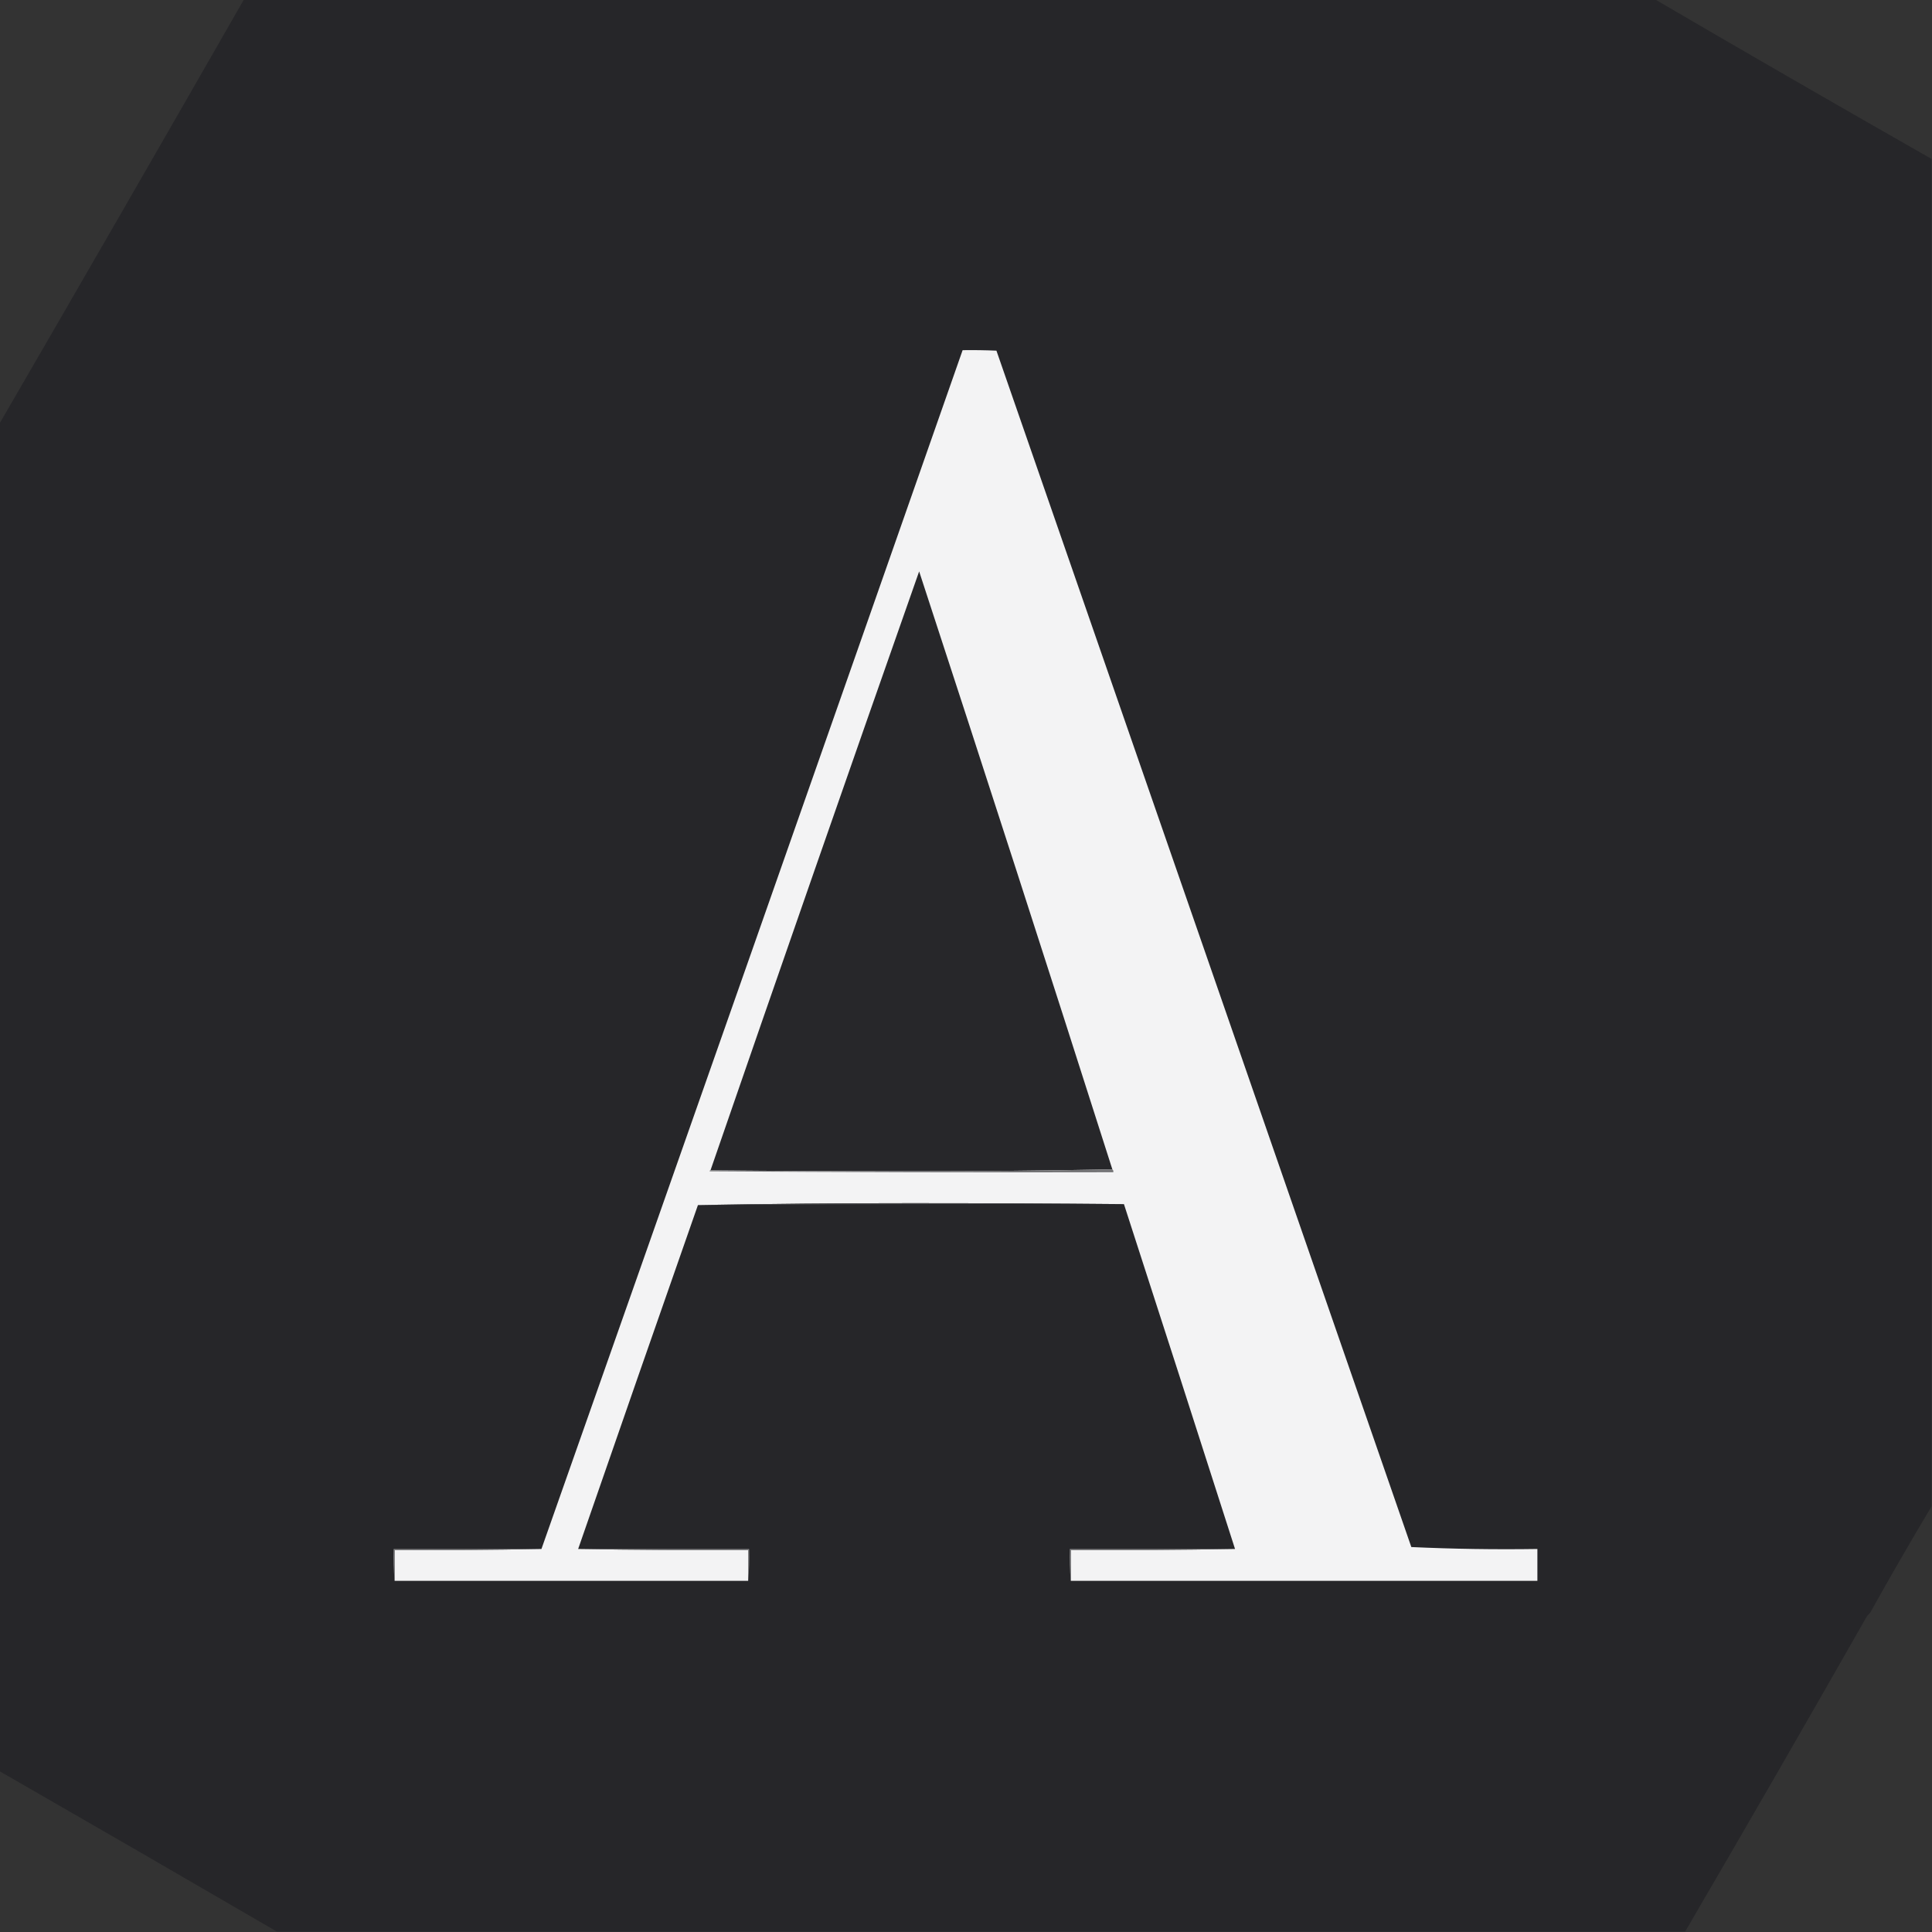 <?xml version="1.0" encoding="UTF-8"?>
<!DOCTYPE svg PUBLIC "-//W3C//DTD SVG 1.1//EN" "http://www.w3.org/Graphics/SVG/1.1/DTD/svg11.dtd">
<svg xmlns="http://www.w3.org/2000/svg" version="1.1" width="2000px" height="2000px" style="shape-rendering:geometricPrecision; text-rendering:geometricPrecision; image-rendering:optimizeQuality; fill-rule:evenodd; clip-rule:evenodd" xmlns:xlink="http://www.w3.org/1999/xlink">
<rect width="100%" height="100%" fill="#333333" stroke="none"/>
<g><path style="opacity:1" fill="#262629" d="M 252.5,-0.5 C 739.5,-0.5 1226.5,-0.5 1713.5,-0.5C 1808.5,55.002 1903.83,110.002 1999.5,164.5C 1999.5,629.5 1999.5,1094.5 1999.5,1559.5C 1977.8,1595.74 1956.63,1632.41 1936,1669.5C 1935,1670.5 1934,1671.5 1933,1672.5C 1870.77,1781.88 1807.94,1890.88 1744.5,1999.5C 1258.5,1999.5 772.5,1999.5 286.5,1999.5C 191.032,1943.93 95.366,1888.6 -0.5,1833.5C -0.5,1368.5 -0.5,903.5 -0.5,438.5C 84.236,292.423 168.57,146.089 252.5,-0.5 Z"/></g>
<g><path style="opacity:1" fill="#f3f3f4" d="M 1108.5,1636.5 C 1108.5,1625.83 1108.5,1615.17 1108.5,1604.5C 1165.34,1604.83 1222,1604.5 1278.5,1603.5C 1240.36,1484.42 1202.03,1365.42 1163.5,1246.5C 1090.17,1245.83 1016.67,1245.5 943,1245.5C 869.164,1245.5 795.664,1246.17 722.5,1247.5C 680.971,1366.09 639.638,1484.75 598.5,1603.5C 656.998,1604.5 715.664,1604.83 774.5,1604.5C 774.5,1615.17 774.5,1625.83 774.5,1636.5C 652.5,1636.5 530.5,1636.5 408.5,1636.5C 408.5,1625.83 408.5,1615.17 408.5,1604.5C 459.336,1604.83 510.003,1604.5 560.5,1603.5C 706.23,1189.98 851.563,776.311 996.5,362.5C 1008.17,362.333 1019.84,362.5 1031.5,363C 1174.8,775.765 1317.96,1188.6 1461,1601.5C 1504.28,1603.49 1547.78,1604.16 1591.5,1603.5C 1591.5,1614.5 1591.5,1625.5 1591.5,1636.5C 1430.5,1636.5 1269.5,1636.5 1108.5,1636.5 Z"/></g>
<g><path style="opacity:1" fill="#27272a" d="M 1151.5,1210.5 C 1082.5,1211.83 1013.17,1212.5 943.5,1212.5C 873.999,1212.5 804.666,1212.17 735.5,1211.5C 806.908,1004.61 878.908,797.943 951.5,591.5C 1018.97,797.568 1085.63,1003.9 1151.5,1210.5 Z"/></g>
<g><path style="opacity:1" fill="#737375" d="M 1151.5,1210.5 C 1152.4,1211.21 1152.74,1212.21 1152.5,1213.5C 1013.17,1213.83 873.832,1213.5 734.5,1212.5C 734.624,1211.89 734.957,1211.56 735.5,1211.5C 804.666,1212.17 873.999,1212.5 943.5,1212.5C 1013.17,1212.5 1082.5,1211.83 1151.5,1210.5 Z"/></g>
<g><path style="opacity:1" fill="#4e4e50" d="M 1163.5,1246.5 C 1016.43,1246.17 869.43,1246.5 722.5,1247.5C 795.664,1246.17 869.164,1245.5 943,1245.5C 1016.67,1245.5 1090.17,1245.83 1163.5,1246.5 Z"/></g>
<g><path style="opacity:1" fill="#89898b" d="M 560.5,1603.5 C 510.003,1604.5 459.336,1604.83 408.5,1604.5C 408.5,1615.17 408.5,1625.83 408.5,1636.5C 407.505,1625.68 407.172,1614.68 407.5,1603.5C 458.5,1603.5 509.5,1603.5 560.5,1603.5 Z"/></g>
<g><path style="opacity:1" fill="#8a8a8c" d="M 598.5,1603.5 C 657.5,1603.5 716.5,1603.5 775.5,1603.5C 775.828,1614.68 775.495,1625.68 774.5,1636.5C 774.5,1625.83 774.5,1615.17 774.5,1604.5C 715.664,1604.83 656.998,1604.5 598.5,1603.5 Z"/></g>
<g><path style="opacity:1" fill="#8a8a8c" d="M 1278.5,1603.5 C 1222,1604.5 1165.34,1604.83 1108.5,1604.5C 1108.5,1615.17 1108.5,1625.83 1108.5,1636.5C 1107.51,1625.68 1107.17,1614.68 1107.5,1603.5C 1164.5,1603.5 1221.5,1603.5 1278.5,1603.5 Z"/></g>
</svg>
